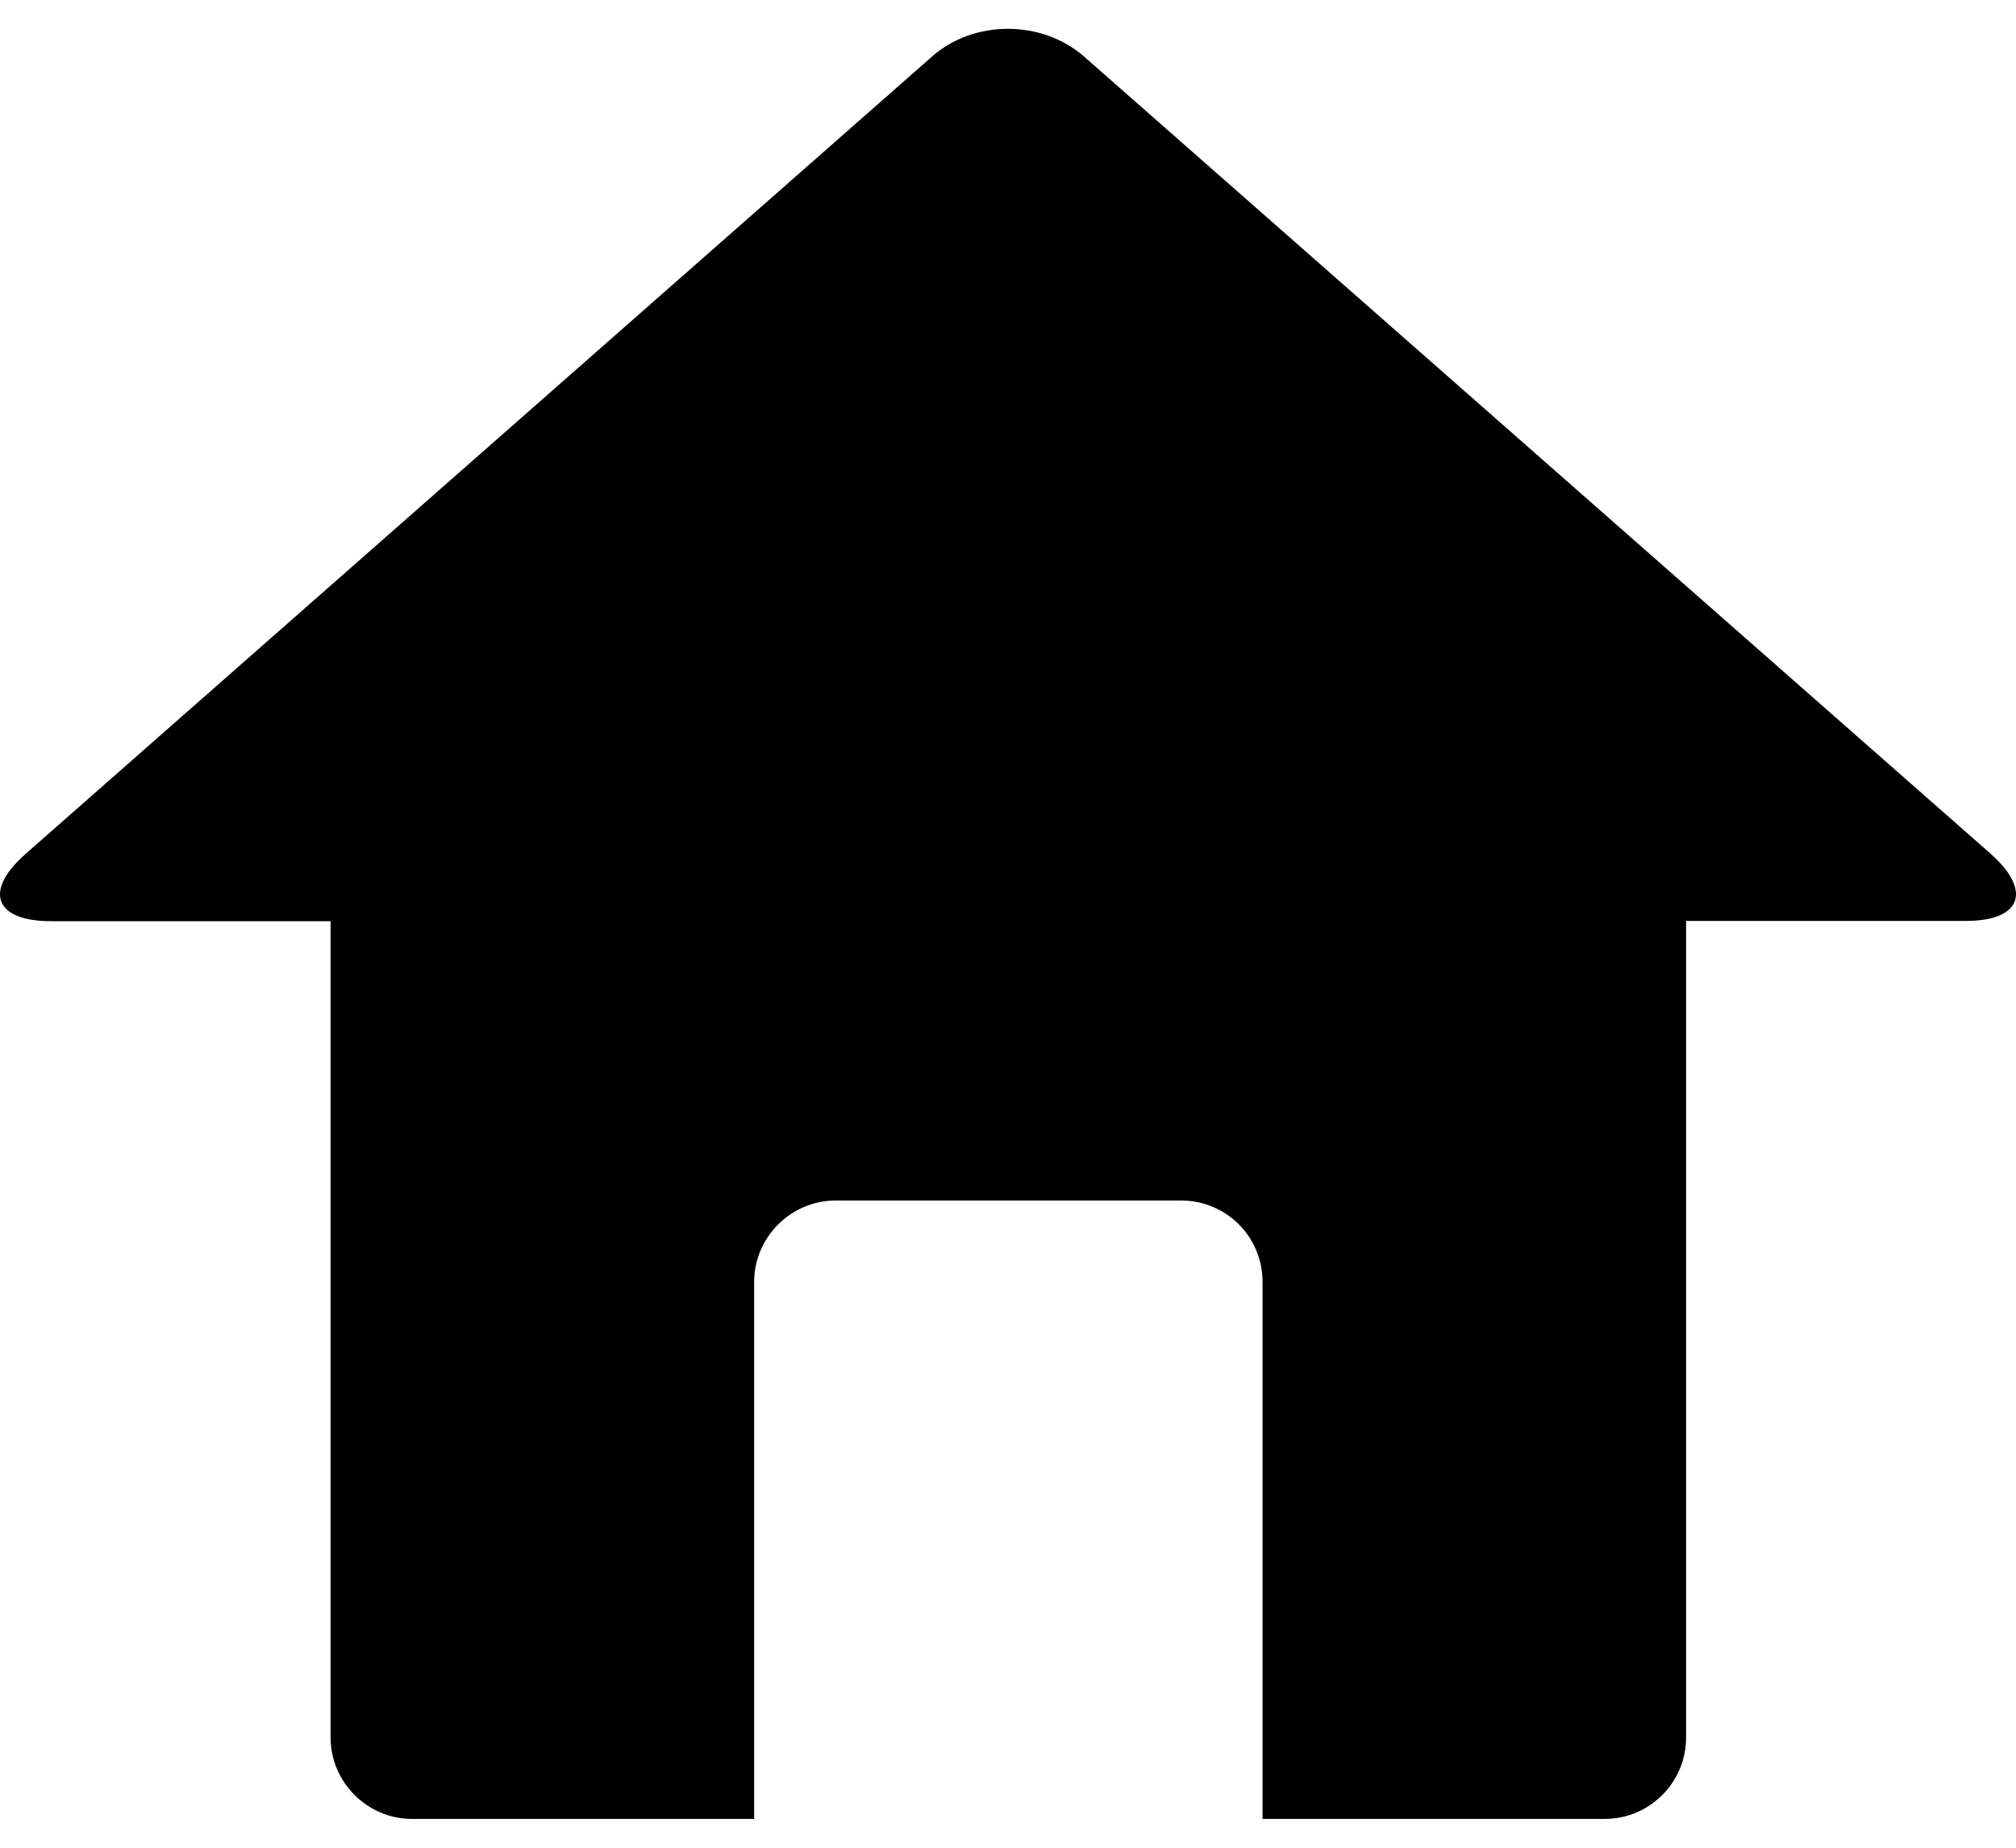 <svg width="48" height="44" viewBox="0 0 48 44" fill="none" xmlns="http://www.w3.org/2000/svg" xmlns:xlink="http://www.w3.org/1999/xlink">
<path d="M47.401,20.334L25.815,1.35C24.809,0.465 23.18,0.465 22.187,1.35L0.609,20.334C-0.397,21.219 -0.129,21.936 1.212,21.936L7.871,21.936L7.871,41.376C7.871,42.436 8.743,43.314 9.809,43.314L17.956,43.314L17.956,30.526C17.956,29.467 18.828,28.588 19.894,28.588L28.122,28.588C29.195,28.588 30.06,29.447 30.06,30.526L30.06,43.314L38.207,43.314C39.28,43.314 40.145,42.442 40.145,41.376L40.145,21.93L46.804,21.93C48.125,21.93 48.393,21.219 47.401,20.334Z" fill="#000000"/>
</svg>

